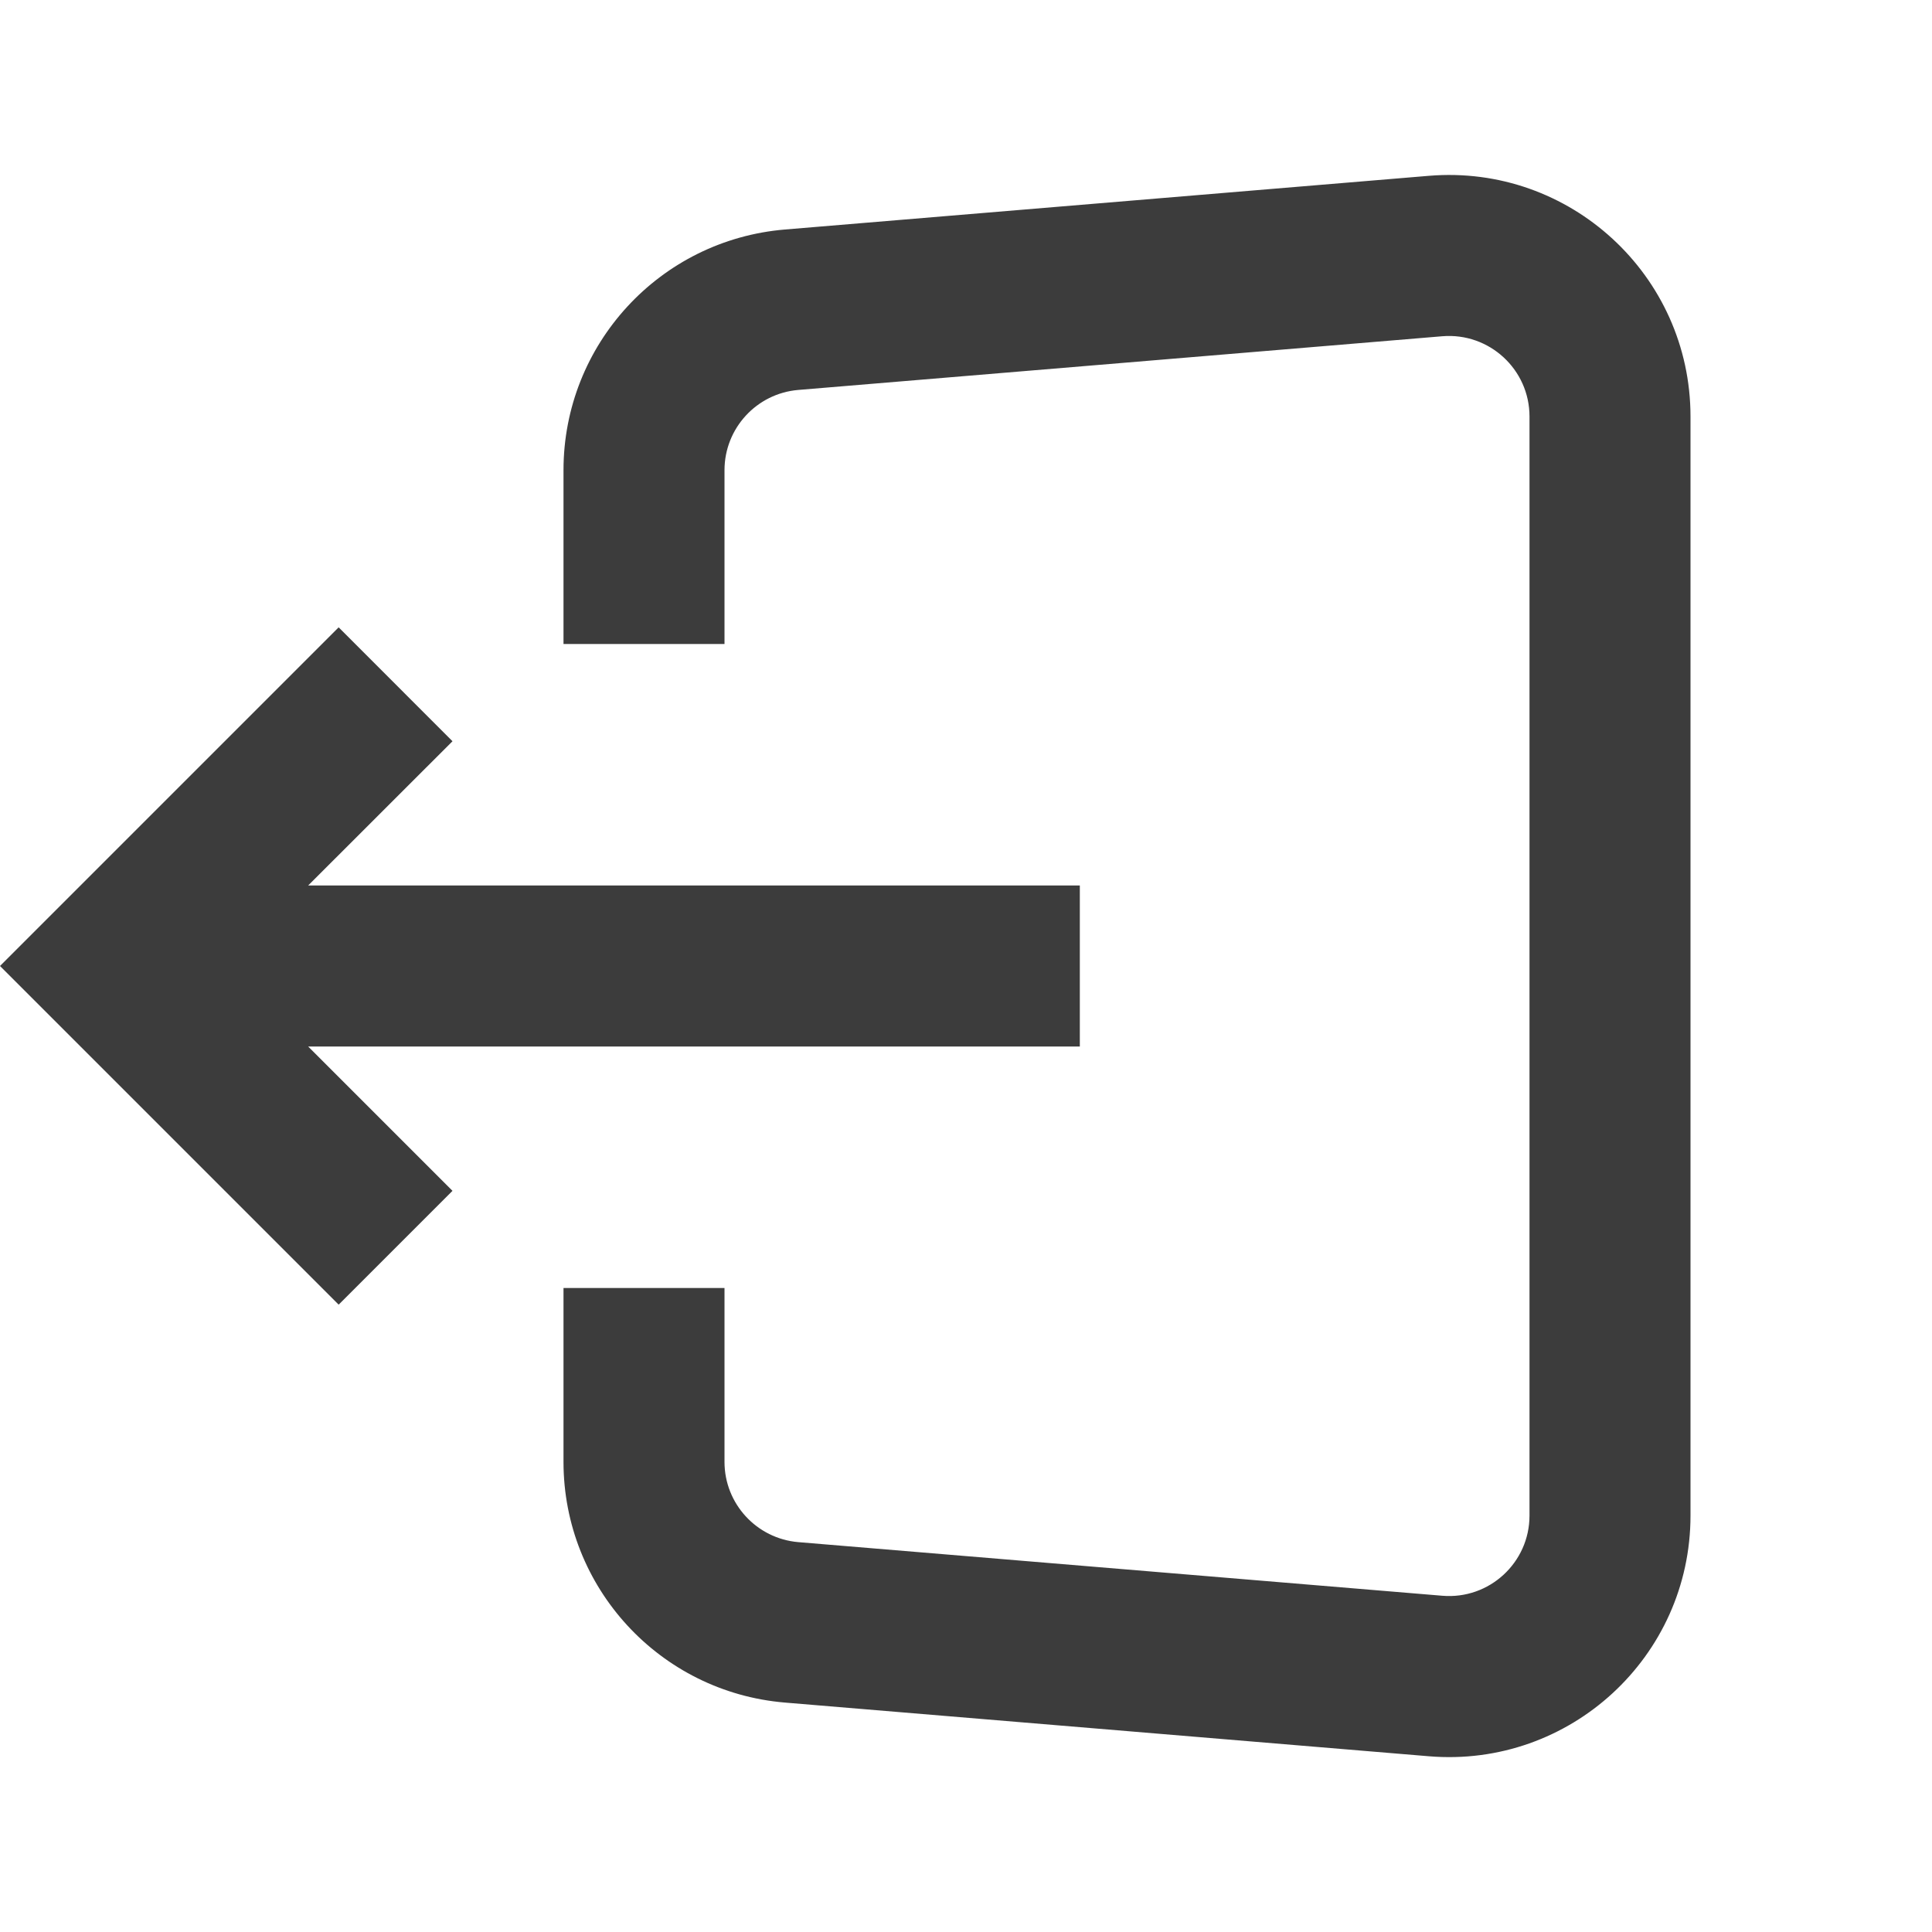 <svg width="24" height="24" viewBox="0 0 24 24" fill="none" xmlns="http://www.w3.org/2000/svg">
<path fill-rule="evenodd" clip-rule="evenodd" d="M9.917 4.844C9.399 4.887 9 5.321 9 5.841V8H7V5.841C7 4.28 8.196 2.981 9.751 2.851L17.751 2.184C19.5 2.039 21 3.419 21 5.174V18.827C21 20.582 19.5 21.962 17.751 21.817L9.751 21.15C8.196 21.02 7 19.72 7 18.16V16H9V18.16C9 18.68 9.399 19.113 9.917 19.157L17.917 19.823C18.5 19.872 19 19.412 19 18.827V5.174C19 4.589 18.5 4.129 17.917 4.177L9.917 4.844ZM-0 12L0.707 12.707L4.207 16.207L5.621 14.793L3.828 13H13.414V11H3.828L5.621 9.208L4.207 7.793L0.707 11.293L-0 12Z" fill="#3C3C3C"/>
</svg>

